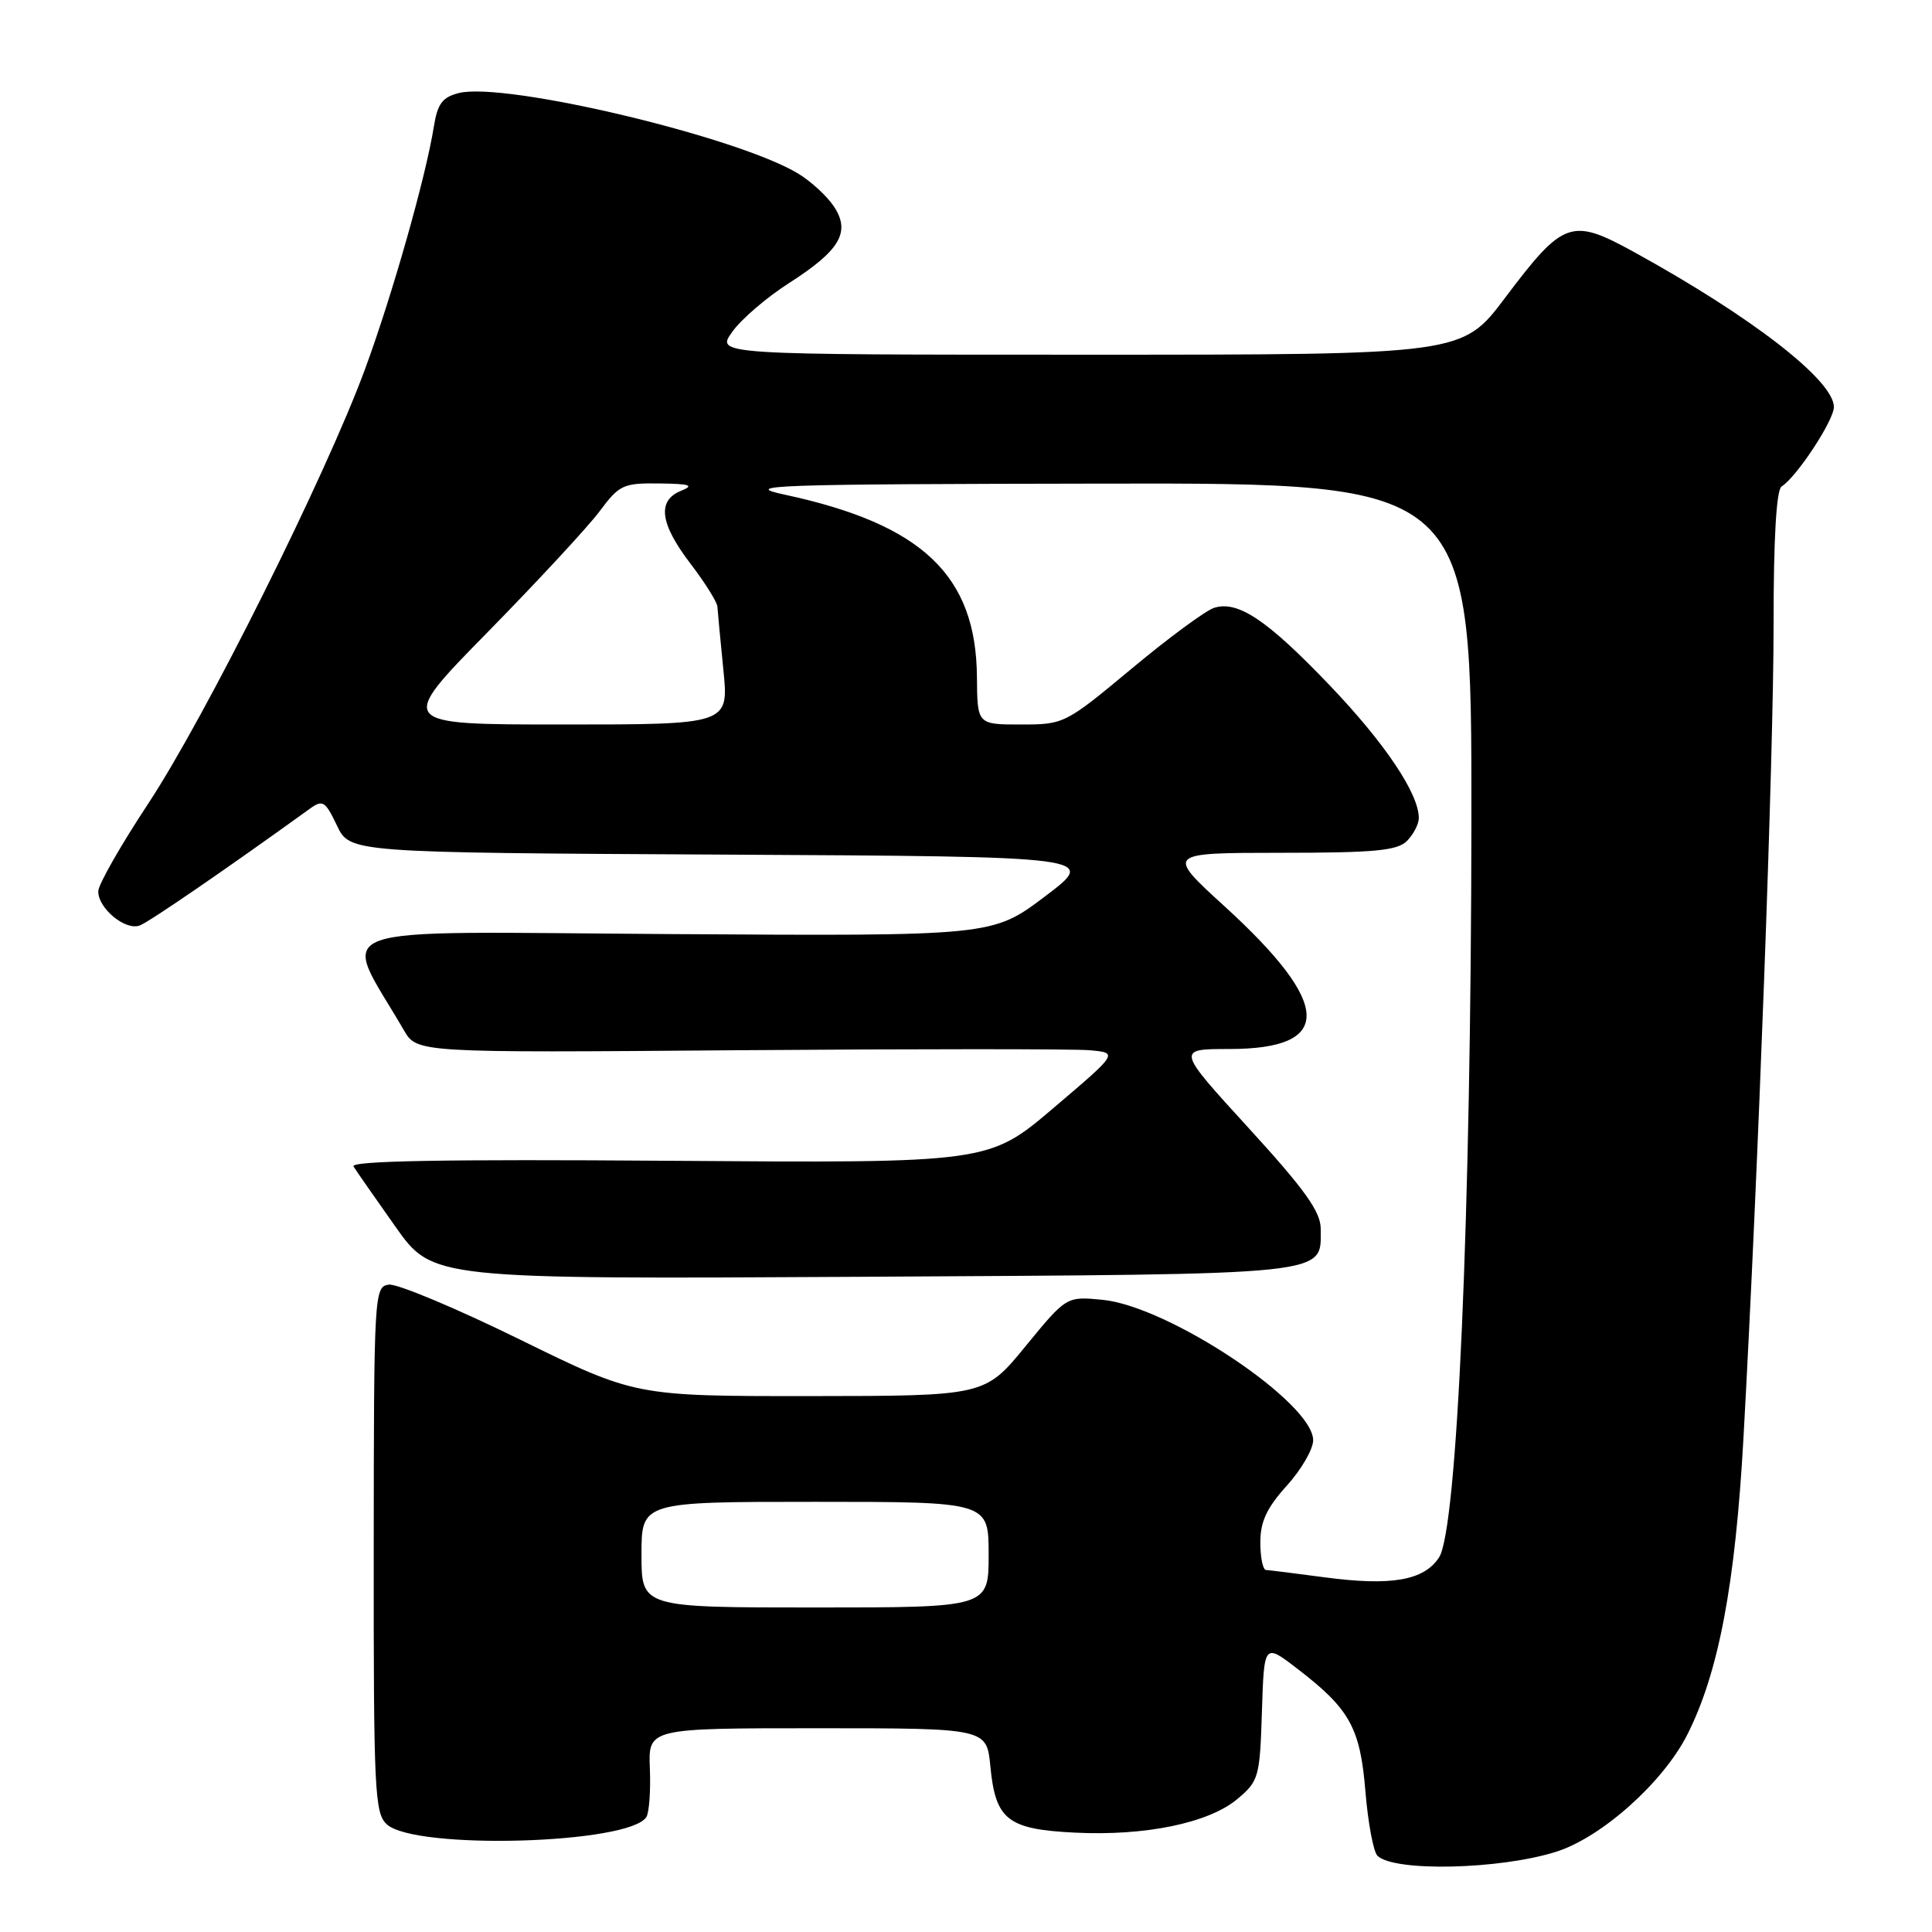 <?xml version="1.0" encoding="UTF-8" standalone="no"?>
<!DOCTYPE svg PUBLIC "-//W3C//DTD SVG 1.1//EN" "http://www.w3.org/Graphics/SVG/1.1/DTD/svg11.dtd" >
<svg xmlns="http://www.w3.org/2000/svg" xmlns:xlink="http://www.w3.org/1999/xlink" version="1.1" viewBox="0 0 256 256">
 <g >
 <path fill="currentColor"
d=" M 206.22 245.36 C 212.23 243.45 220.36 236.19 223.57 229.86 C 227.72 221.67 229.94 209.96 231.02 190.50 C 232.97 155.35 235.01 100.24 235.01 82.81 C 235.00 71.36 235.38 64.89 236.07 64.46 C 238.05 63.23 243.00 55.71 243.00 53.93 C 243.00 50.41 232.10 41.96 216.45 33.36 C 208.20 28.83 207.16 29.20 199.44 39.45 C 193.76 47.00 193.76 47.00 144.31 47.00 C 94.86 47.00 94.86 47.00 97.02 43.98 C 98.20 42.31 101.58 39.41 104.52 37.53 C 111.30 33.19 112.73 30.77 110.52 27.39 C 109.62 26.02 107.49 24.05 105.78 23.01 C 97.73 18.12 66.89 10.80 60.79 12.33 C 58.62 12.88 57.97 13.75 57.49 16.76 C 56.43 23.43 51.96 39.18 48.35 48.96 C 43.13 63.11 27.17 95.08 19.63 106.50 C 16.00 112.00 13.02 117.22 13.02 118.10 C 12.99 120.36 16.63 123.36 18.52 122.63 C 19.81 122.14 30.10 115.07 41.07 107.15 C 42.76 105.93 43.10 106.15 44.65 109.39 C 46.36 112.98 46.36 112.98 95.91 113.24 C 145.46 113.50 145.46 113.50 138.48 118.77 C 131.50 124.04 131.50 124.04 88.79 123.77 C 41.50 123.47 45.18 122.14 53.51 136.50 C 55.25 139.50 55.25 139.50 97.87 139.16 C 121.32 138.98 142.23 138.98 144.35 139.16 C 148.20 139.50 148.20 139.50 139.60 146.81 C 131.00 154.12 131.00 154.12 88.59 153.81 C 58.90 153.59 46.38 153.82 46.84 154.56 C 47.20 155.14 49.71 158.74 52.41 162.56 C 57.33 169.50 57.33 169.50 114.41 169.18 C 177.15 168.82 175.00 169.05 175.00 162.81 C 175.00 160.56 172.89 157.61 165.44 149.46 C 155.88 139.00 155.88 139.00 162.87 139.00 C 176.73 139.00 176.55 133.14 162.28 120.11 C 154.50 113.01 154.50 113.01 169.68 113.00 C 182.14 113.00 185.14 112.72 186.43 111.43 C 187.29 110.56 188.00 109.20 188.00 108.39 C 188.00 105.16 183.50 98.46 176.23 90.85 C 167.93 82.16 164.03 79.54 160.88 80.54 C 159.77 80.89 154.85 84.51 149.96 88.59 C 141.15 95.92 140.99 96.00 135.28 96.00 C 129.50 96.00 129.50 96.00 129.45 89.75 C 129.36 76.25 122.22 69.47 104.00 65.55 C 98.10 64.29 101.99 64.15 146.25 64.08 C 195.00 64.00 195.00 64.00 194.97 108.75 C 194.92 161.05 193.10 202.68 190.68 206.37 C 188.67 209.43 184.36 210.18 175.50 209.00 C 171.65 208.49 168.16 208.05 167.75 208.03 C 167.34 208.01 167.00 206.37 167.00 204.37 C 167.00 201.63 167.85 199.80 170.50 196.87 C 172.43 194.74 174.00 192.03 174.00 190.84 C 174.00 185.85 154.84 173.08 146.08 172.23 C 141.31 171.77 141.31 171.77 135.90 178.37 C 130.50 184.97 130.50 184.97 107.34 184.99 C 84.18 185.00 84.18 185.00 68.84 177.47 C 60.40 173.33 52.61 170.07 51.52 170.22 C 49.59 170.49 49.54 171.38 49.52 205.32 C 49.50 237.31 49.64 240.27 51.26 241.74 C 55.04 245.16 83.43 244.35 85.65 240.76 C 86.02 240.16 86.23 237.26 86.11 234.33 C 85.90 229.00 85.90 229.00 108.32 229.00 C 130.75 229.00 130.75 229.00 131.23 234.07 C 131.91 241.13 133.51 242.39 142.37 242.83 C 151.72 243.31 160.19 241.56 163.97 238.37 C 166.79 236.00 166.94 235.48 167.21 226.81 C 167.50 217.73 167.50 217.73 171.91 221.12 C 178.87 226.46 180.24 228.94 180.93 237.43 C 181.27 241.56 181.99 245.38 182.52 245.90 C 184.73 248.05 198.75 247.73 206.22 245.36 Z  M 85.00 206.00 C 85.00 199.00 85.00 199.00 108.00 199.00 C 131.00 199.00 131.00 199.00 131.00 206.00 C 131.00 213.00 131.00 213.00 108.00 213.00 C 85.00 213.00 85.00 213.00 85.00 206.00 Z  M 64.63 83.75 C 71.24 77.01 77.91 69.81 79.45 67.75 C 82.06 64.24 82.57 64.00 87.37 64.06 C 91.46 64.11 92.04 64.31 90.25 65.03 C 87.04 66.32 87.43 69.38 91.50 74.70 C 93.43 77.22 95.03 79.79 95.06 80.39 C 95.10 81.00 95.45 84.76 95.85 88.75 C 96.58 96.00 96.58 96.00 74.59 96.00 C 52.60 96.00 52.60 96.00 64.63 83.75 Z "/>
</g>
</svg>